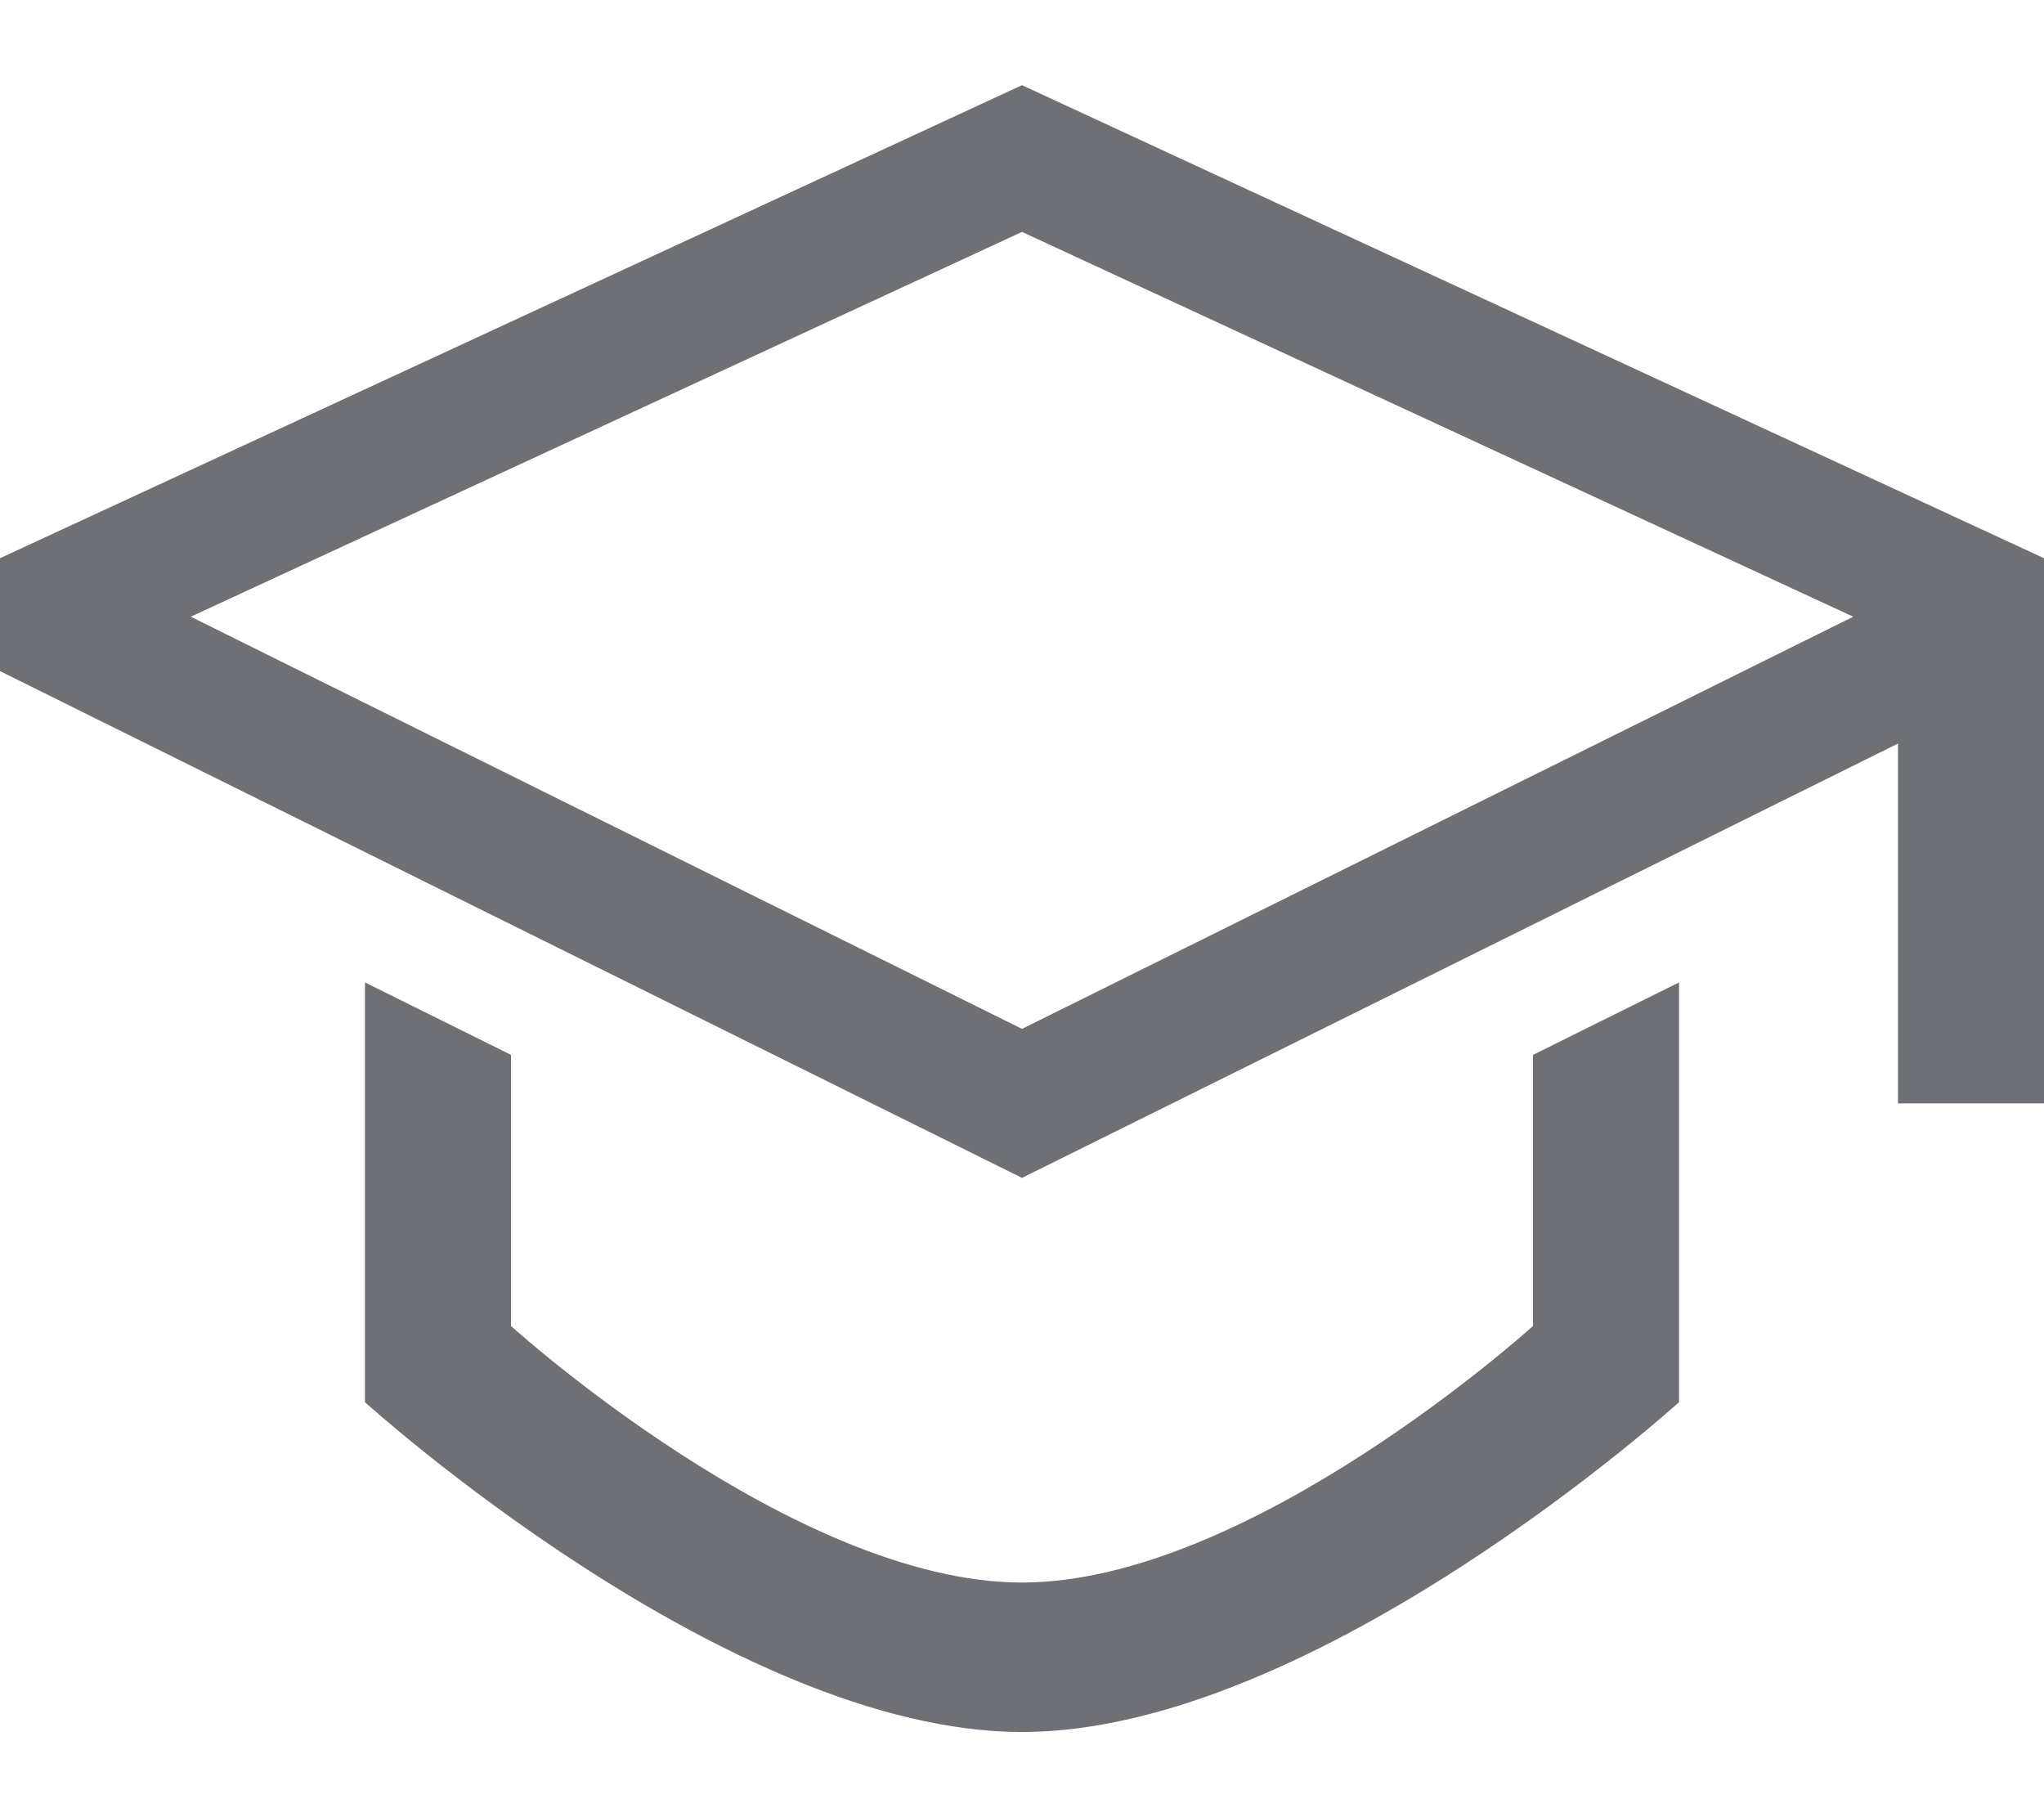 <svg width="18" height="16" viewBox="0 0 18 16" fill="none" xmlns="http://www.w3.org/2000/svg">
<path d="M13.5 11.675C13.5 11.675 11.009 13.934 9 13.934C6.991 13.934 4.5 11.675 4.5 11.675V9.288L3.214 8.65V12.346C3.214 12.346 6.417 15.25 9 15.25C11.583 15.25 14.786 12.346 14.786 12.346V8.65L13.5 9.288V11.675Z" fill="#33343C" fill-opacity="0.7"/>
<path d="M9 0.75L0 4.915V5.909L9 10.371L16.714 6.547V9.715H18V4.915L9 0.75ZM9 9.059L1.68 5.43L9 2.042L16.32 5.43L9 9.059Z" fill="#33343C" fill-opacity="0.7"/>
</svg>
